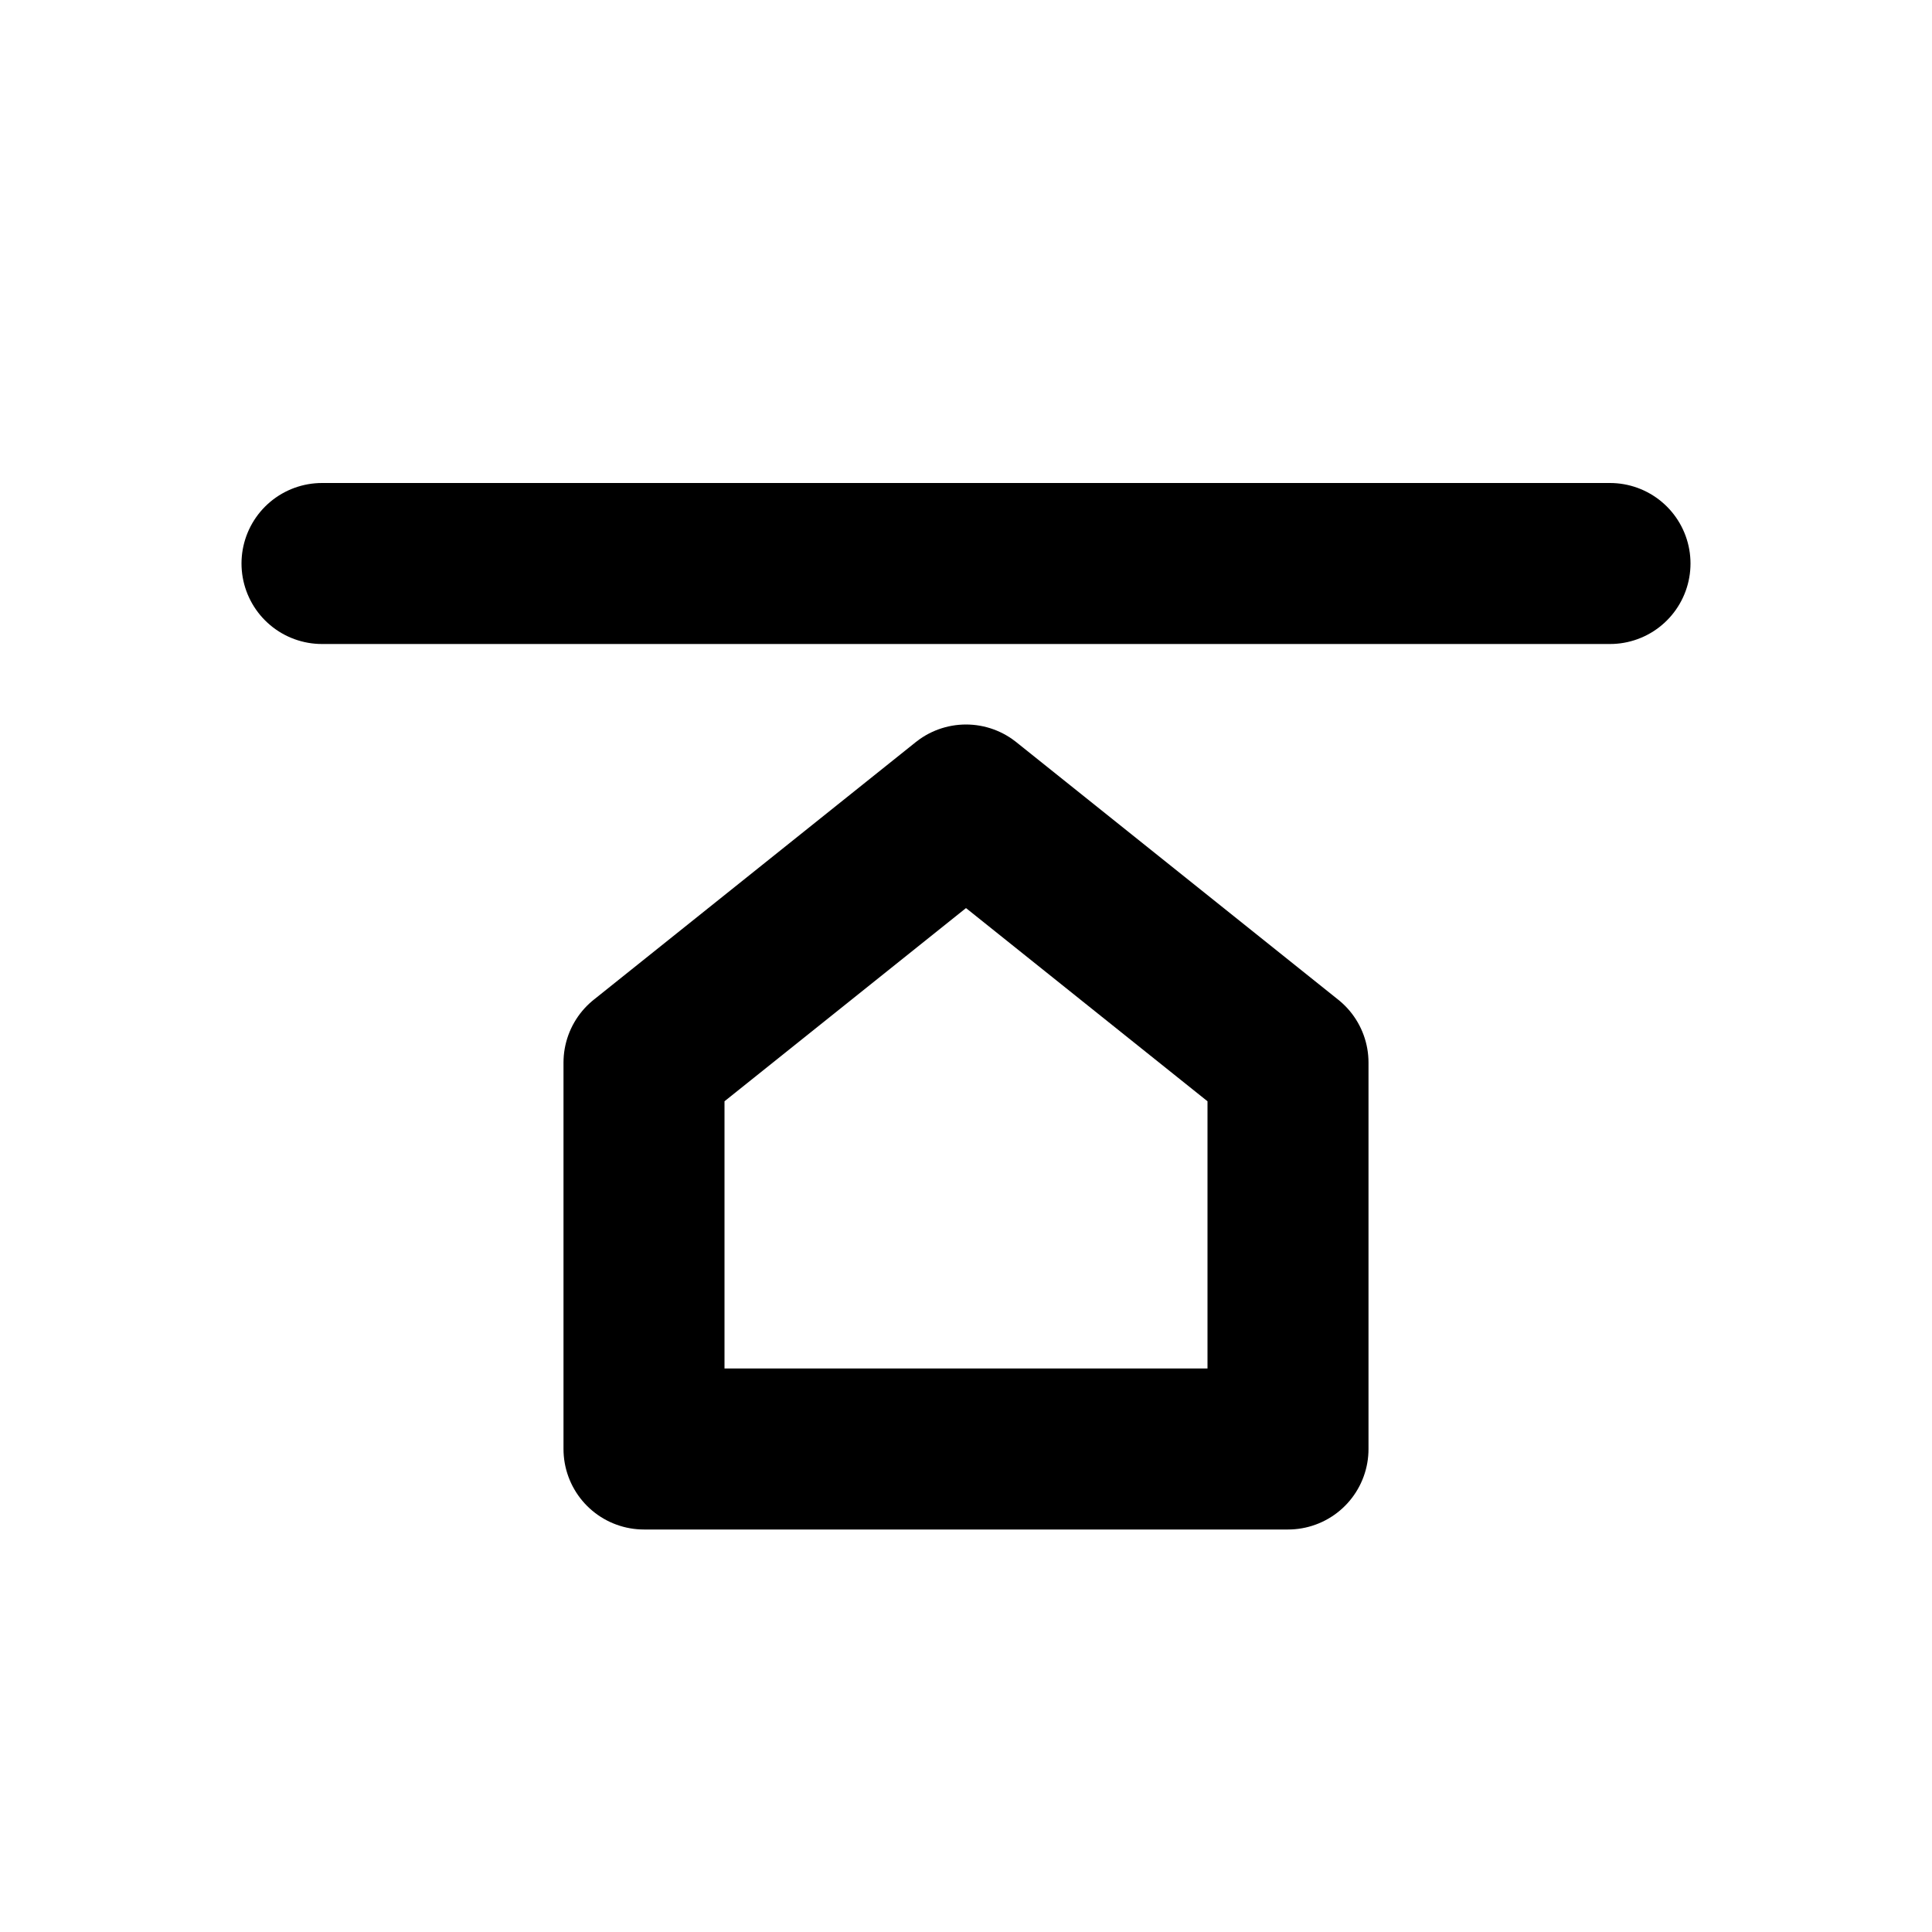 <svg width="24" height="24" viewBox="0 0 24 24" fill="none" xmlns="http://www.w3.org/2000/svg">
<g clip-path="url(#clip0_3143_40696)">
<path d="M4 7H20" stroke="black" stroke-width="2" stroke-linecap="round" stroke-linejoin="round"/>
<path d="M16 13.2V18H8V13.2L12 10L16 13.2Z" stroke="black" stroke-width="2" stroke-linecap="round" stroke-linejoin="round"/>
</g>
<defs>
<clipPath id="clip0_3143_40696">
<rect width="24" height="24" fill="white"/>
</clipPath>
</defs>
</svg>
